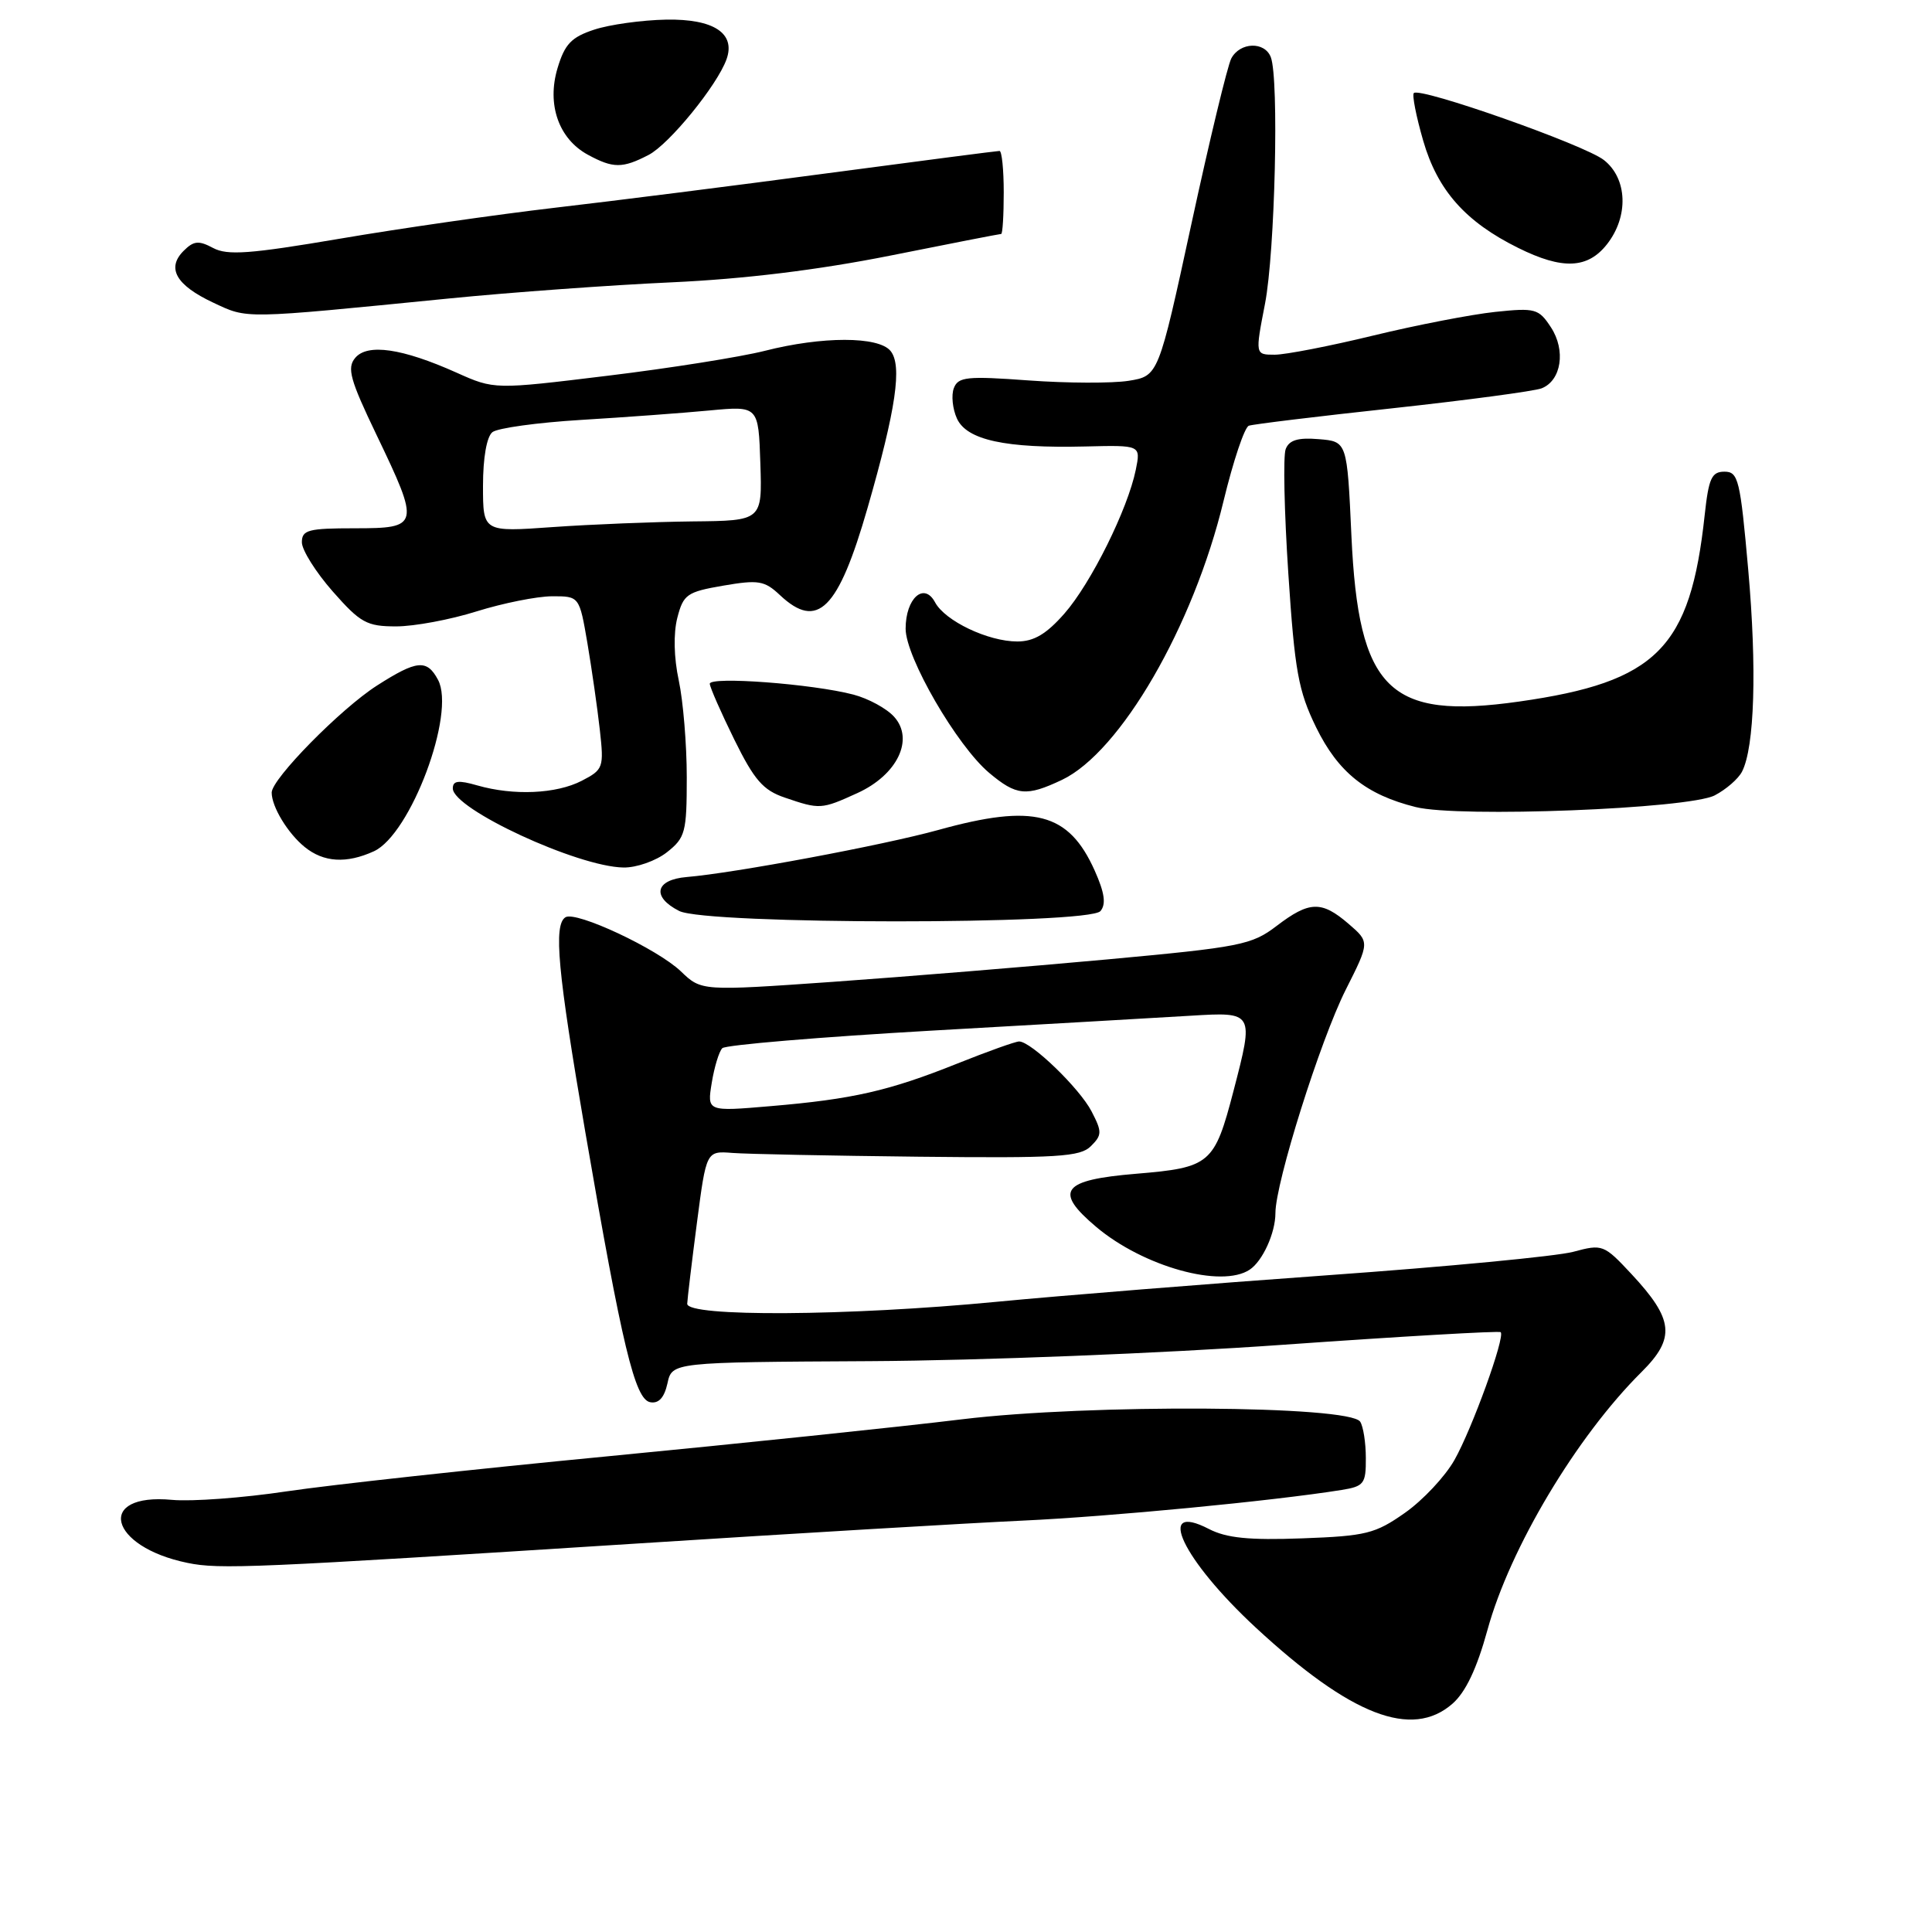 <?xml version="1.0" encoding="UTF-8" standalone="no"?>
<!DOCTYPE svg PUBLIC "-//W3C//DTD SVG 1.1//EN" "http://www.w3.org/Graphics/SVG/1.1/DTD/svg11.dtd" >
<svg xmlns="http://www.w3.org/2000/svg" xmlns:xlink="http://www.w3.org/1999/xlink" version="1.1" viewBox="0 0 256 256">
 <g >
 <path fill="currentColor"
d=" M 192.46 225.75 C 194.21 224.22 195.69 221.09 197.09 216.00 C 200.06 205.15 208.90 190.35 217.51 181.80 C 222.04 177.30 221.79 174.84 216.18 168.82 C 212.52 164.90 212.34 164.83 208.47 165.87 C 206.28 166.46 191.68 167.85 176.00 168.97 C 160.32 170.09 140.53 171.68 132.00 172.50 C 112.36 174.39 90.98 174.52 91.06 172.75 C 91.09 172.06 91.67 167.22 92.35 162.00 C 93.59 152.50 93.59 152.50 97.05 152.77 C 98.95 152.92 110.05 153.14 121.71 153.27 C 140.17 153.47 143.14 153.29 144.55 151.87 C 146.03 150.40 146.04 149.97 144.64 147.27 C 143.06 144.21 136.63 138.00 135.04 138.00 C 134.55 138.00 130.84 139.33 126.79 140.95 C 117.79 144.55 112.98 145.65 102.10 146.57 C 93.69 147.29 93.69 147.29 94.31 143.48 C 94.65 141.39 95.28 139.32 95.71 138.89 C 96.15 138.46 108.65 137.41 123.50 136.56 C 138.35 135.72 153.76 134.83 157.75 134.59 C 166.17 134.08 166.17 134.08 163.45 144.54 C 160.92 154.25 160.38 154.71 150.54 155.53 C 140.69 156.35 139.60 157.80 145.25 162.57 C 151.50 167.84 161.87 170.73 165.60 168.23 C 167.31 167.09 169.00 163.37 169.00 160.74 C 169.00 156.73 174.93 137.89 178.31 131.16 C 181.50 124.83 181.50 124.83 178.69 122.41 C 175.11 119.33 173.50 119.38 169.16 122.69 C 165.86 125.21 164.37 125.50 146.69 127.13 C 136.27 128.09 119.92 129.42 110.35 130.10 C 92.94 131.32 92.94 131.32 90.22 128.71 C 87.11 125.73 76.33 120.68 74.93 121.54 C 73.32 122.54 73.89 128.68 77.54 149.91 C 82.45 178.46 84.13 185.43 86.16 185.80 C 87.28 186.01 88.02 185.20 88.44 183.31 C 89.05 180.50 89.05 180.50 115.28 180.36 C 129.87 180.28 154.14 179.32 170.00 178.19 C 185.68 177.08 198.66 176.33 198.85 176.52 C 199.47 177.14 195.05 189.35 192.72 193.46 C 191.49 195.64 188.54 198.79 186.16 200.46 C 182.22 203.23 181.00 203.53 172.55 203.84 C 165.49 204.10 162.52 203.80 160.19 202.60 C 152.99 198.88 156.70 206.68 166.39 215.66 C 179.00 227.33 187.08 230.46 192.46 225.75 Z  M 84.50 204.52 C 105.40 203.18 128.35 201.82 135.50 201.49 C 147.04 200.96 168.72 198.88 177.75 197.43 C 180.74 196.95 181.00 196.61 180.98 193.20 C 180.98 191.17 180.64 189.00 180.23 188.38 C 178.82 186.23 144.32 186.02 127.50 188.06 C 119.25 189.07 98.10 191.27 80.50 192.97 C 62.90 194.66 43.78 196.75 38.00 197.61 C 32.22 198.48 25.38 198.98 22.80 198.74 C 12.65 197.79 14.39 204.95 24.84 207.09 C 29.09 207.97 33.52 207.77 84.50 204.52 Z  M 145.82 120.72 C 146.58 119.80 146.37 118.30 145.05 115.35 C 141.60 107.66 137.00 106.46 124.35 109.97 C 117.07 111.99 97.26 115.69 91.00 116.21 C 86.81 116.56 86.31 118.84 90.00 120.71 C 93.61 122.53 144.30 122.55 145.82 120.72 Z  M 88.37 112.93 C 90.81 111.00 91.00 110.30 91.00 102.98 C 91.00 98.64 90.52 92.88 89.94 90.16 C 89.29 87.15 89.22 83.92 89.75 81.86 C 90.55 78.76 91.02 78.43 95.84 77.60 C 100.50 76.80 101.31 76.94 103.34 78.85 C 108.33 83.54 111.07 80.81 114.96 67.29 C 118.73 54.19 119.58 48.40 117.99 46.49 C 116.38 44.55 108.94 44.55 101.33 46.49 C 98.12 47.30 88.75 48.79 80.50 49.79 C 65.50 51.62 65.50 51.62 60.50 49.38 C 53.29 46.15 48.68 45.48 47.06 47.43 C 45.95 48.76 46.39 50.33 49.88 57.60 C 55.68 69.69 55.61 70.00 47.00 70.00 C 40.84 70.00 40.00 70.22 40.00 71.86 C 40.00 72.88 41.84 75.81 44.08 78.36 C 47.76 82.54 48.60 83.00 52.50 83.00 C 54.88 83.00 59.67 82.11 63.16 81.01 C 66.65 79.92 71.14 79.02 73.14 79.01 C 76.77 79.00 76.77 79.00 77.84 85.25 C 78.42 88.69 79.16 93.84 79.48 96.71 C 80.04 101.72 79.94 101.98 77.08 103.46 C 73.71 105.20 68.05 105.45 63.24 104.07 C 60.74 103.35 60.00 103.44 60.00 104.47 C 60.00 107.19 76.53 114.86 82.62 114.95 C 84.33 114.98 86.92 114.07 88.37 112.93 Z  M 49.54 112.80 C 54.40 110.58 60.42 94.52 58.04 90.08 C 56.57 87.33 55.25 87.45 49.95 90.84 C 45.15 93.91 36.00 103.21 36.00 105.02 C 36.00 106.90 38.13 110.41 40.37 112.23 C 42.88 114.27 45.90 114.46 49.54 112.80 Z  M 227.21 105.39 C 228.71 104.61 230.34 103.20 230.83 102.24 C 232.49 99.00 232.81 88.56 231.65 75.50 C 230.59 63.55 230.34 62.50 228.50 62.50 C 226.80 62.50 226.41 63.37 225.88 68.24 C 223.98 85.90 219.54 90.37 201.29 92.96 C 184.03 95.41 180.01 91.43 179.07 71.00 C 178.50 58.50 178.50 58.50 174.74 58.19 C 171.99 57.96 170.82 58.31 170.36 59.51 C 170.01 60.41 170.17 67.83 170.71 76.00 C 171.56 88.94 172.04 91.55 174.39 96.37 C 177.31 102.33 181.01 105.30 187.59 106.94 C 193.28 108.37 223.76 107.18 227.21 105.39 Z  M 113.58 105.10 C 118.90 102.69 121.18 97.96 118.47 94.97 C 117.49 93.88 115.07 92.56 113.09 92.04 C 107.70 90.62 93.99 89.59 94.05 90.61 C 94.08 91.10 95.54 94.42 97.30 98.00 C 99.95 103.37 101.11 104.71 104.00 105.69 C 108.62 107.27 108.84 107.26 113.58 105.10 Z  M 140.71 103.34 C 148.47 99.65 158.13 82.98 162.13 66.37 C 163.41 61.09 164.91 56.60 165.48 56.41 C 166.04 56.21 174.60 55.17 184.50 54.10 C 194.40 53.02 203.29 51.83 204.26 51.46 C 206.89 50.44 207.51 46.42 205.50 43.36 C 203.89 40.90 203.43 40.77 198.11 41.33 C 195.00 41.66 187.73 43.06 181.97 44.46 C 176.21 45.86 170.33 47.00 168.91 47.00 C 166.31 47.00 166.31 47.00 167.62 40.25 C 168.95 33.37 169.49 10.45 168.39 7.58 C 167.58 5.46 164.30 5.57 163.15 7.75 C 162.65 8.71 160.27 18.57 157.87 29.66 C 153.50 49.82 153.50 49.82 149.54 50.46 C 147.37 50.80 141.41 50.78 136.31 50.41 C 128.13 49.81 126.96 49.93 126.39 51.43 C 126.03 52.36 126.22 54.18 126.80 55.46 C 128.10 58.31 133.21 59.42 143.83 59.16 C 151.16 58.98 151.16 58.98 150.50 62.24 C 149.43 67.48 144.56 77.29 141.04 81.30 C 138.65 84.02 137.00 85.00 134.80 85.00 C 130.93 85.00 125.22 82.28 123.90 79.81 C 122.44 77.08 120.00 79.27 120.00 83.31 C 120.00 87.09 126.79 98.80 131.06 102.40 C 134.69 105.45 135.99 105.57 140.71 103.34 Z  M 59.50 39.55 C 67.75 38.73 81.03 37.77 89.00 37.41 C 98.62 36.97 108.35 35.78 117.91 33.88 C 125.83 32.29 132.47 31.00 132.66 31.00 C 132.85 31.00 133.00 28.52 133.00 25.50 C 133.00 22.48 132.75 20.00 132.44 20.00 C 132.13 20.00 121.89 21.33 109.69 22.95 C 97.49 24.58 81.20 26.64 73.50 27.53 C 65.80 28.43 52.98 30.27 45.02 31.63 C 33.12 33.65 30.13 33.87 28.24 32.86 C 26.33 31.84 25.67 31.90 24.33 33.24 C 22.04 35.53 23.32 37.78 28.23 40.09 C 32.89 42.27 31.87 42.29 59.50 39.55 Z  M 212.93 32.37 C 215.83 28.68 215.65 23.66 212.53 21.21 C 209.99 19.20 188.16 11.51 187.34 12.33 C 187.09 12.58 187.65 15.42 188.58 18.64 C 190.48 25.22 194.19 29.40 201.17 32.85 C 207.03 35.76 210.37 35.62 212.93 32.37 Z  M 85.94 20.53 C 88.67 19.12 95.04 11.30 96.27 7.85 C 97.50 4.41 94.57 2.49 88.28 2.60 C 85.06 2.66 80.75 3.26 78.73 3.93 C 75.71 4.92 74.83 5.85 73.88 9.02 C 72.43 13.84 74.03 18.40 77.89 20.50 C 81.24 22.32 82.47 22.33 85.94 20.53 Z  M 64.00 64.37 C 64.00 60.66 64.49 57.86 65.25 57.26 C 65.94 56.72 71.22 55.99 77.00 55.64 C 82.78 55.29 90.42 54.73 94.00 54.39 C 100.50 53.78 100.50 53.78 100.75 61.39 C 101.00 69.00 101.00 69.00 91.75 69.09 C 86.66 69.15 78.34 69.48 73.25 69.84 C 64.00 70.50 64.00 70.50 64.00 64.37 Z "/>
</g>
</svg>